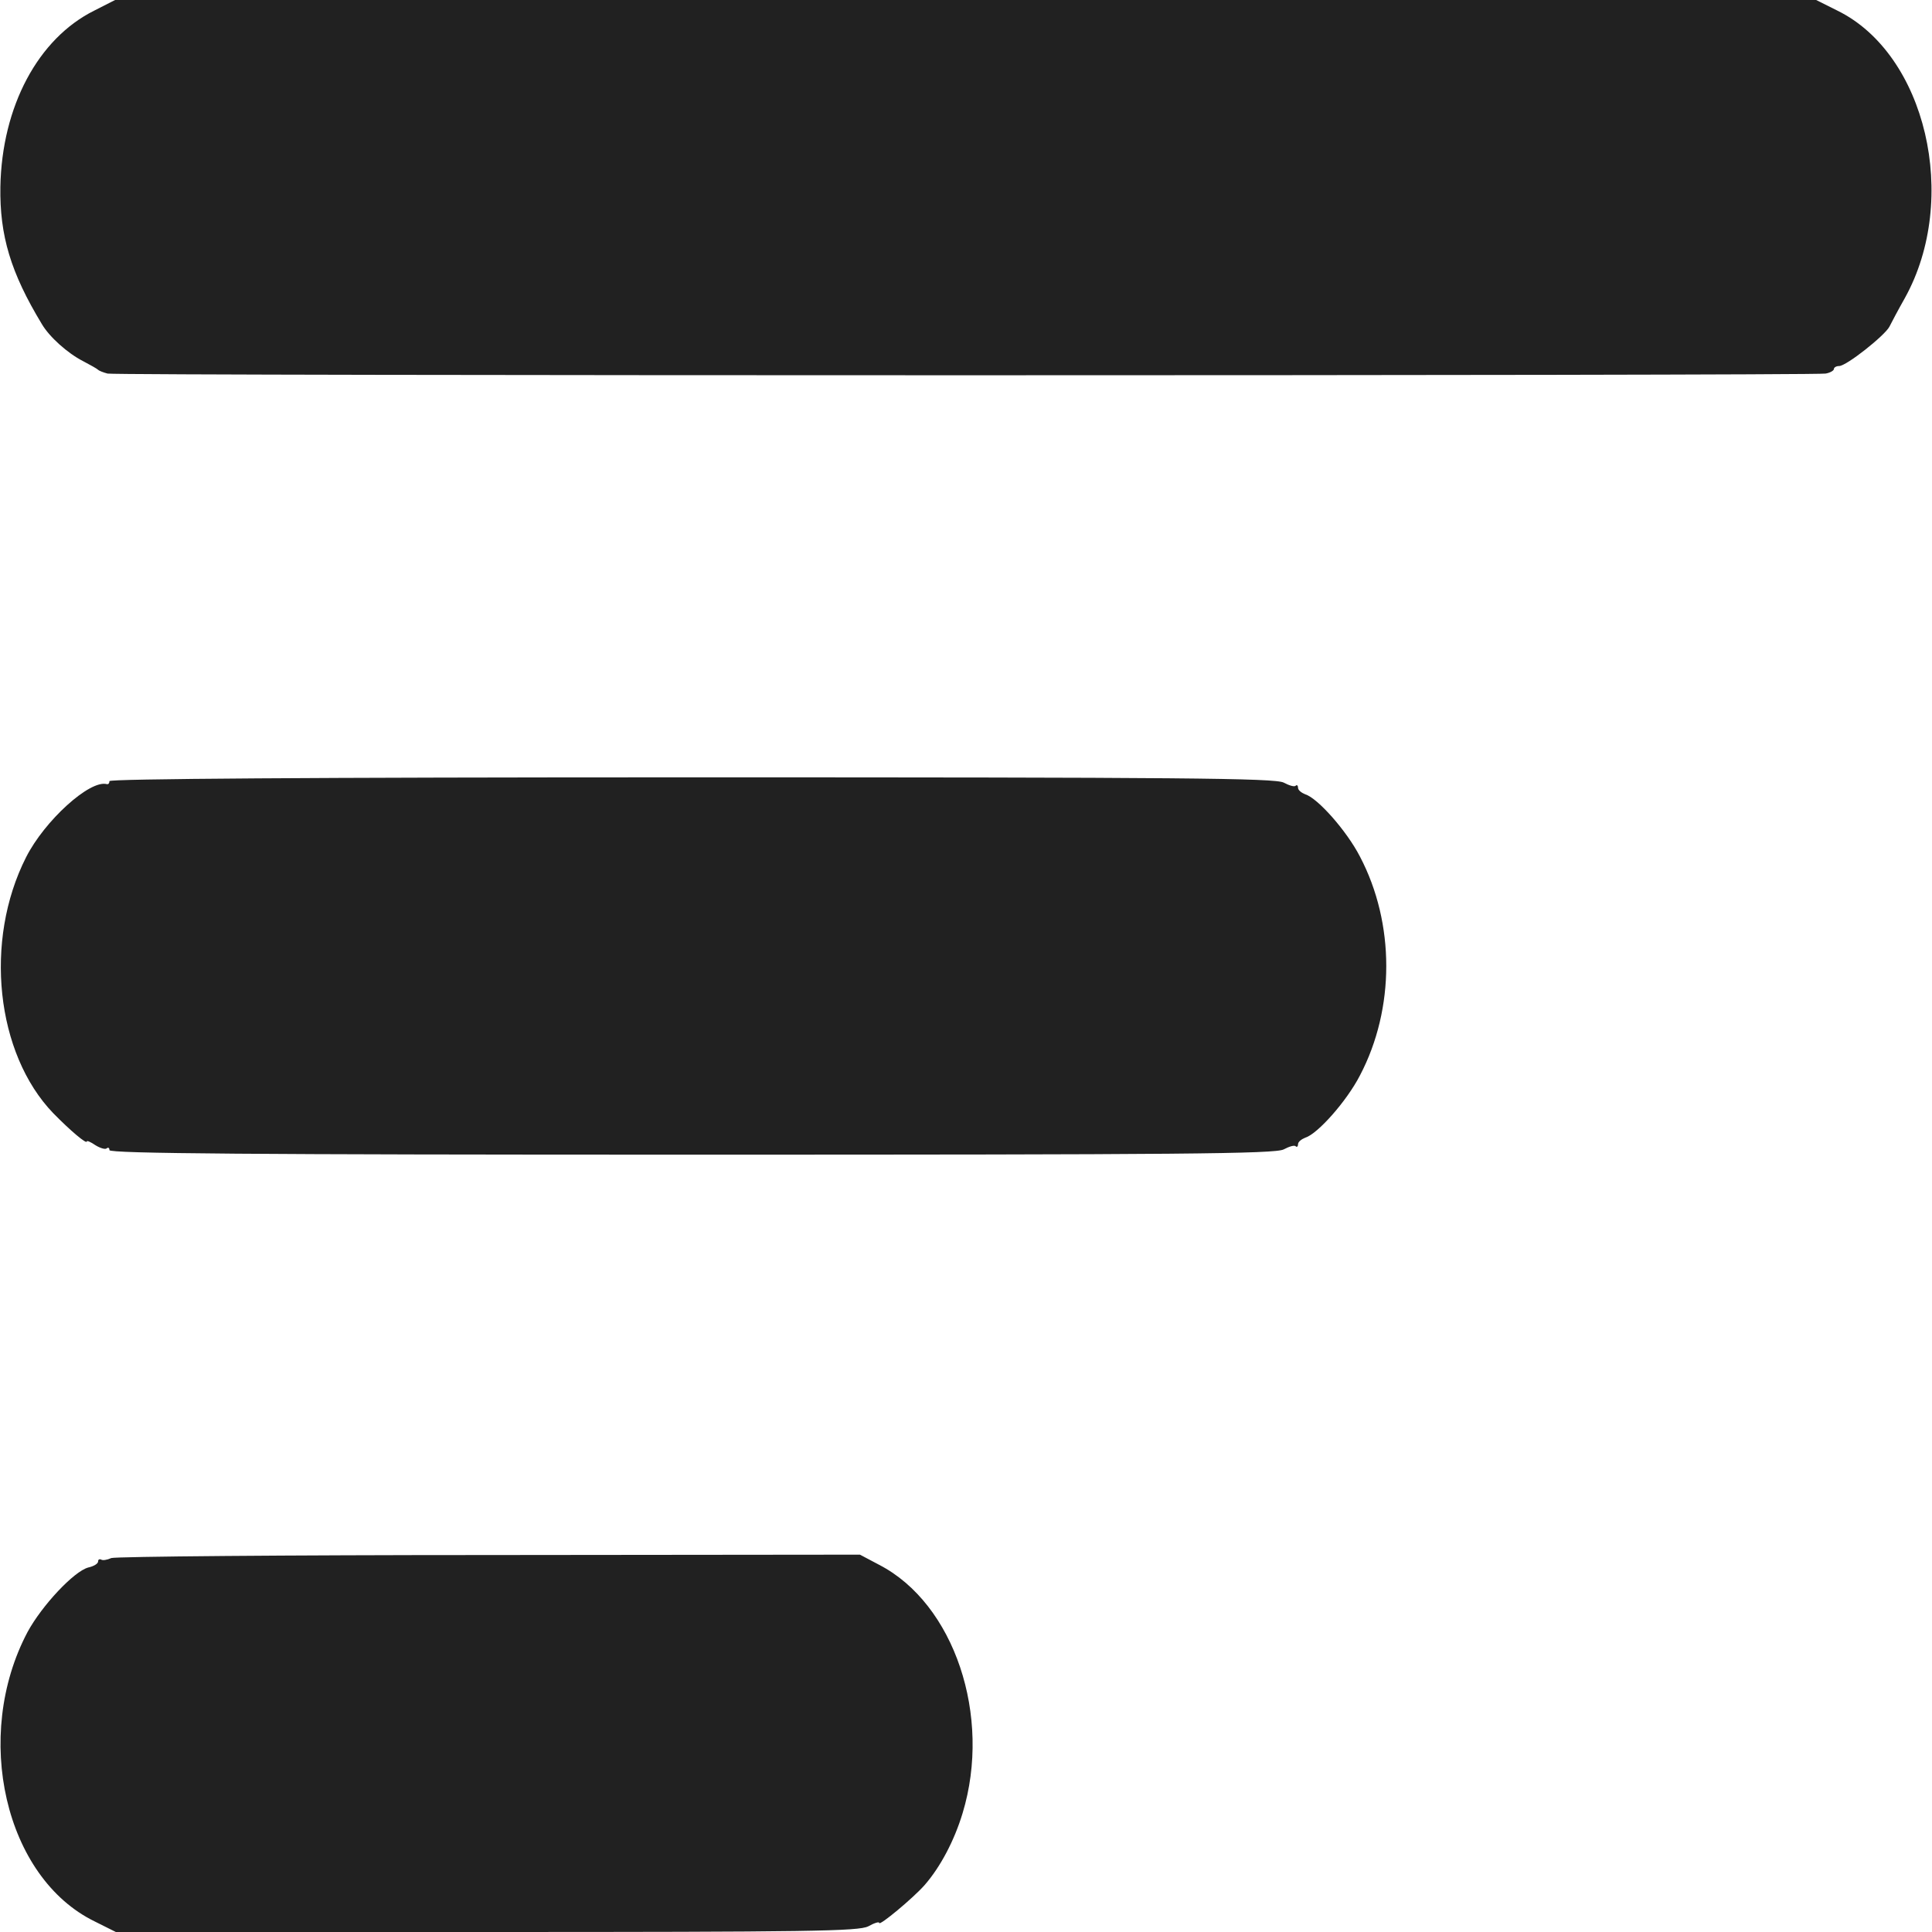 <svg xmlns="http://www.w3.org/2000/svg" width="18pt" height="18pt" viewBox="0 0 512 512">
  <g transform="translate(0,512) scale(0.1,-0.1)" fill="#212121" stroke="none">
    <path
      d="M250 5092 c-149 -74 -245 -254 -249 -467 -2 -129 27 -227 110 -364
20 -34 68 -77 109 -98 19 -10 37 -20 40 -23 3 -3 14 -7 25 -10 25 -6 4521 -6
4553 0 12 2 22 8 22 12 0 4 6 8 14 8 19 0 120 80 133 104 6 12 24 46 41 76
146 263 56 647 -179 762 l-56 28 -2254 0 -2254 0 -55 -28z"/>
    <path
      d="M290 3050 c0 -6 -3 -9 -7 -8 -45 12 -165 -97 -214 -194 -112 -221
-80 -520 72 -678 46 -47 89 -83 89 -75 0 3 10 -1 23 -10 13 -8 27 -12 30 -8 4
3 7 1 7 -5 0 -9 381 -12 1543 -12 1298 0 1546 2 1569 14 15 8 29 12 32 8 3 -3
6 0 6 6 0 6 9 13 19 17 33 10 110 97 145 165 93 177 93 403 0 580 -35 68 -112
155 -145 165 -10 4 -19 11 -19 17 0 6 -3 9 -6 6 -3 -4 -17 0 -32 8 -23 12
-271 14 -1569 14 -1012 0 -1543 -4 -1543 -10z"/>
    <path
      d="M295 991 c-11 -5 -23 -7 -27 -4 -5 2 -8 0 -8 -5 0 -6 -12 -13 -26
-16 -38 -10 -123 -101 -161 -171 -146 -276 -60 -651 178 -767 l56 -28 982 0
c858 0 986 2 1012 15 16 9 29 13 29 9 0 -9 90 66 120 100 42 48 79 118 101
191 78 257 -22 555 -221 658 l-51 27 -982 -1 c-540 0 -991 -4 -1002 -8z"/>
  </g>
</svg>
